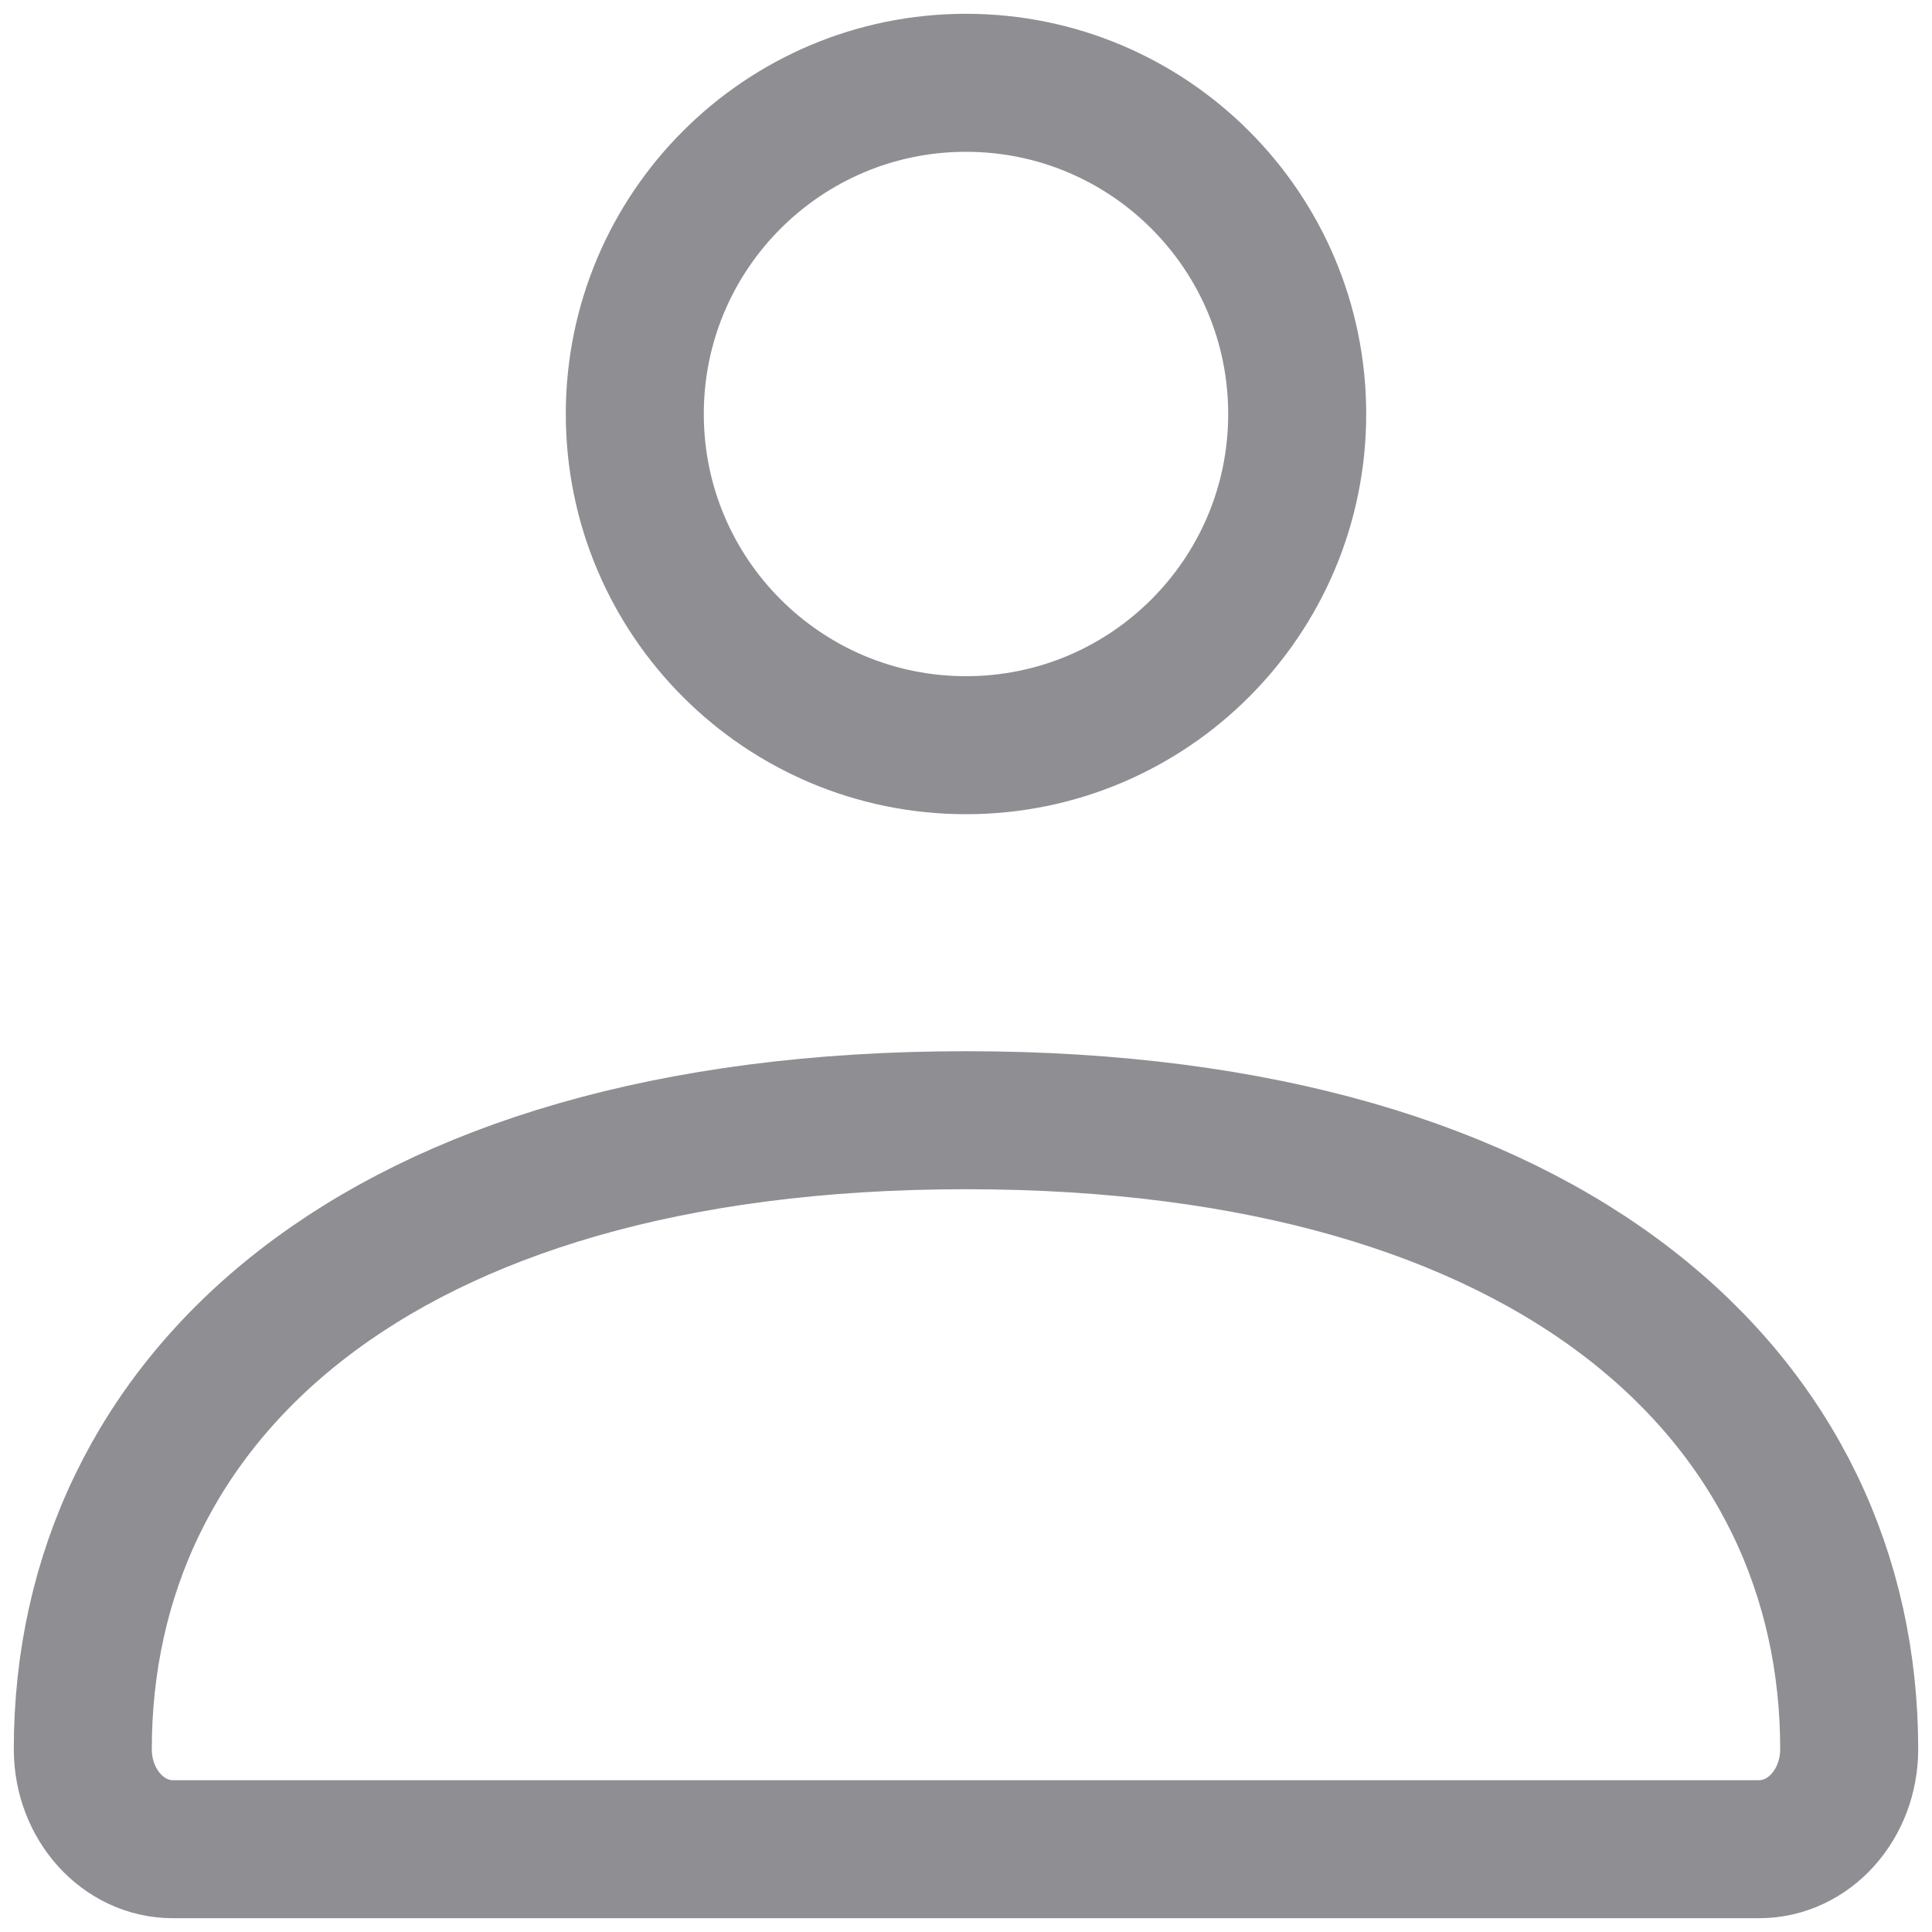 <svg width="28" height="28" viewBox="0 0 28 28" fill="none" xmlns="http://www.w3.org/2000/svg">
<path d="M1.2 25.35C1.2 20.316 5.406 16.235 14 16.235C22.594 16.235 26.8 20.316 26.8 25.35C26.8 26.151 26.216 26.8 25.495 26.8H2.505C1.784 26.8 1.2 26.151 1.2 25.35Z" stroke="#8E8E93" stroke-width="2"/>
<path d="M18.8 6C18.8 8.651 16.651 10.8 14 10.8C11.349 10.8 9.2 8.651 9.2 6C9.2 3.349 11.349 1.2 14 1.2C16.651 1.2 18.8 3.349 18.8 6Z" stroke="#8E8E93" stroke-width="2"/>
</svg>
